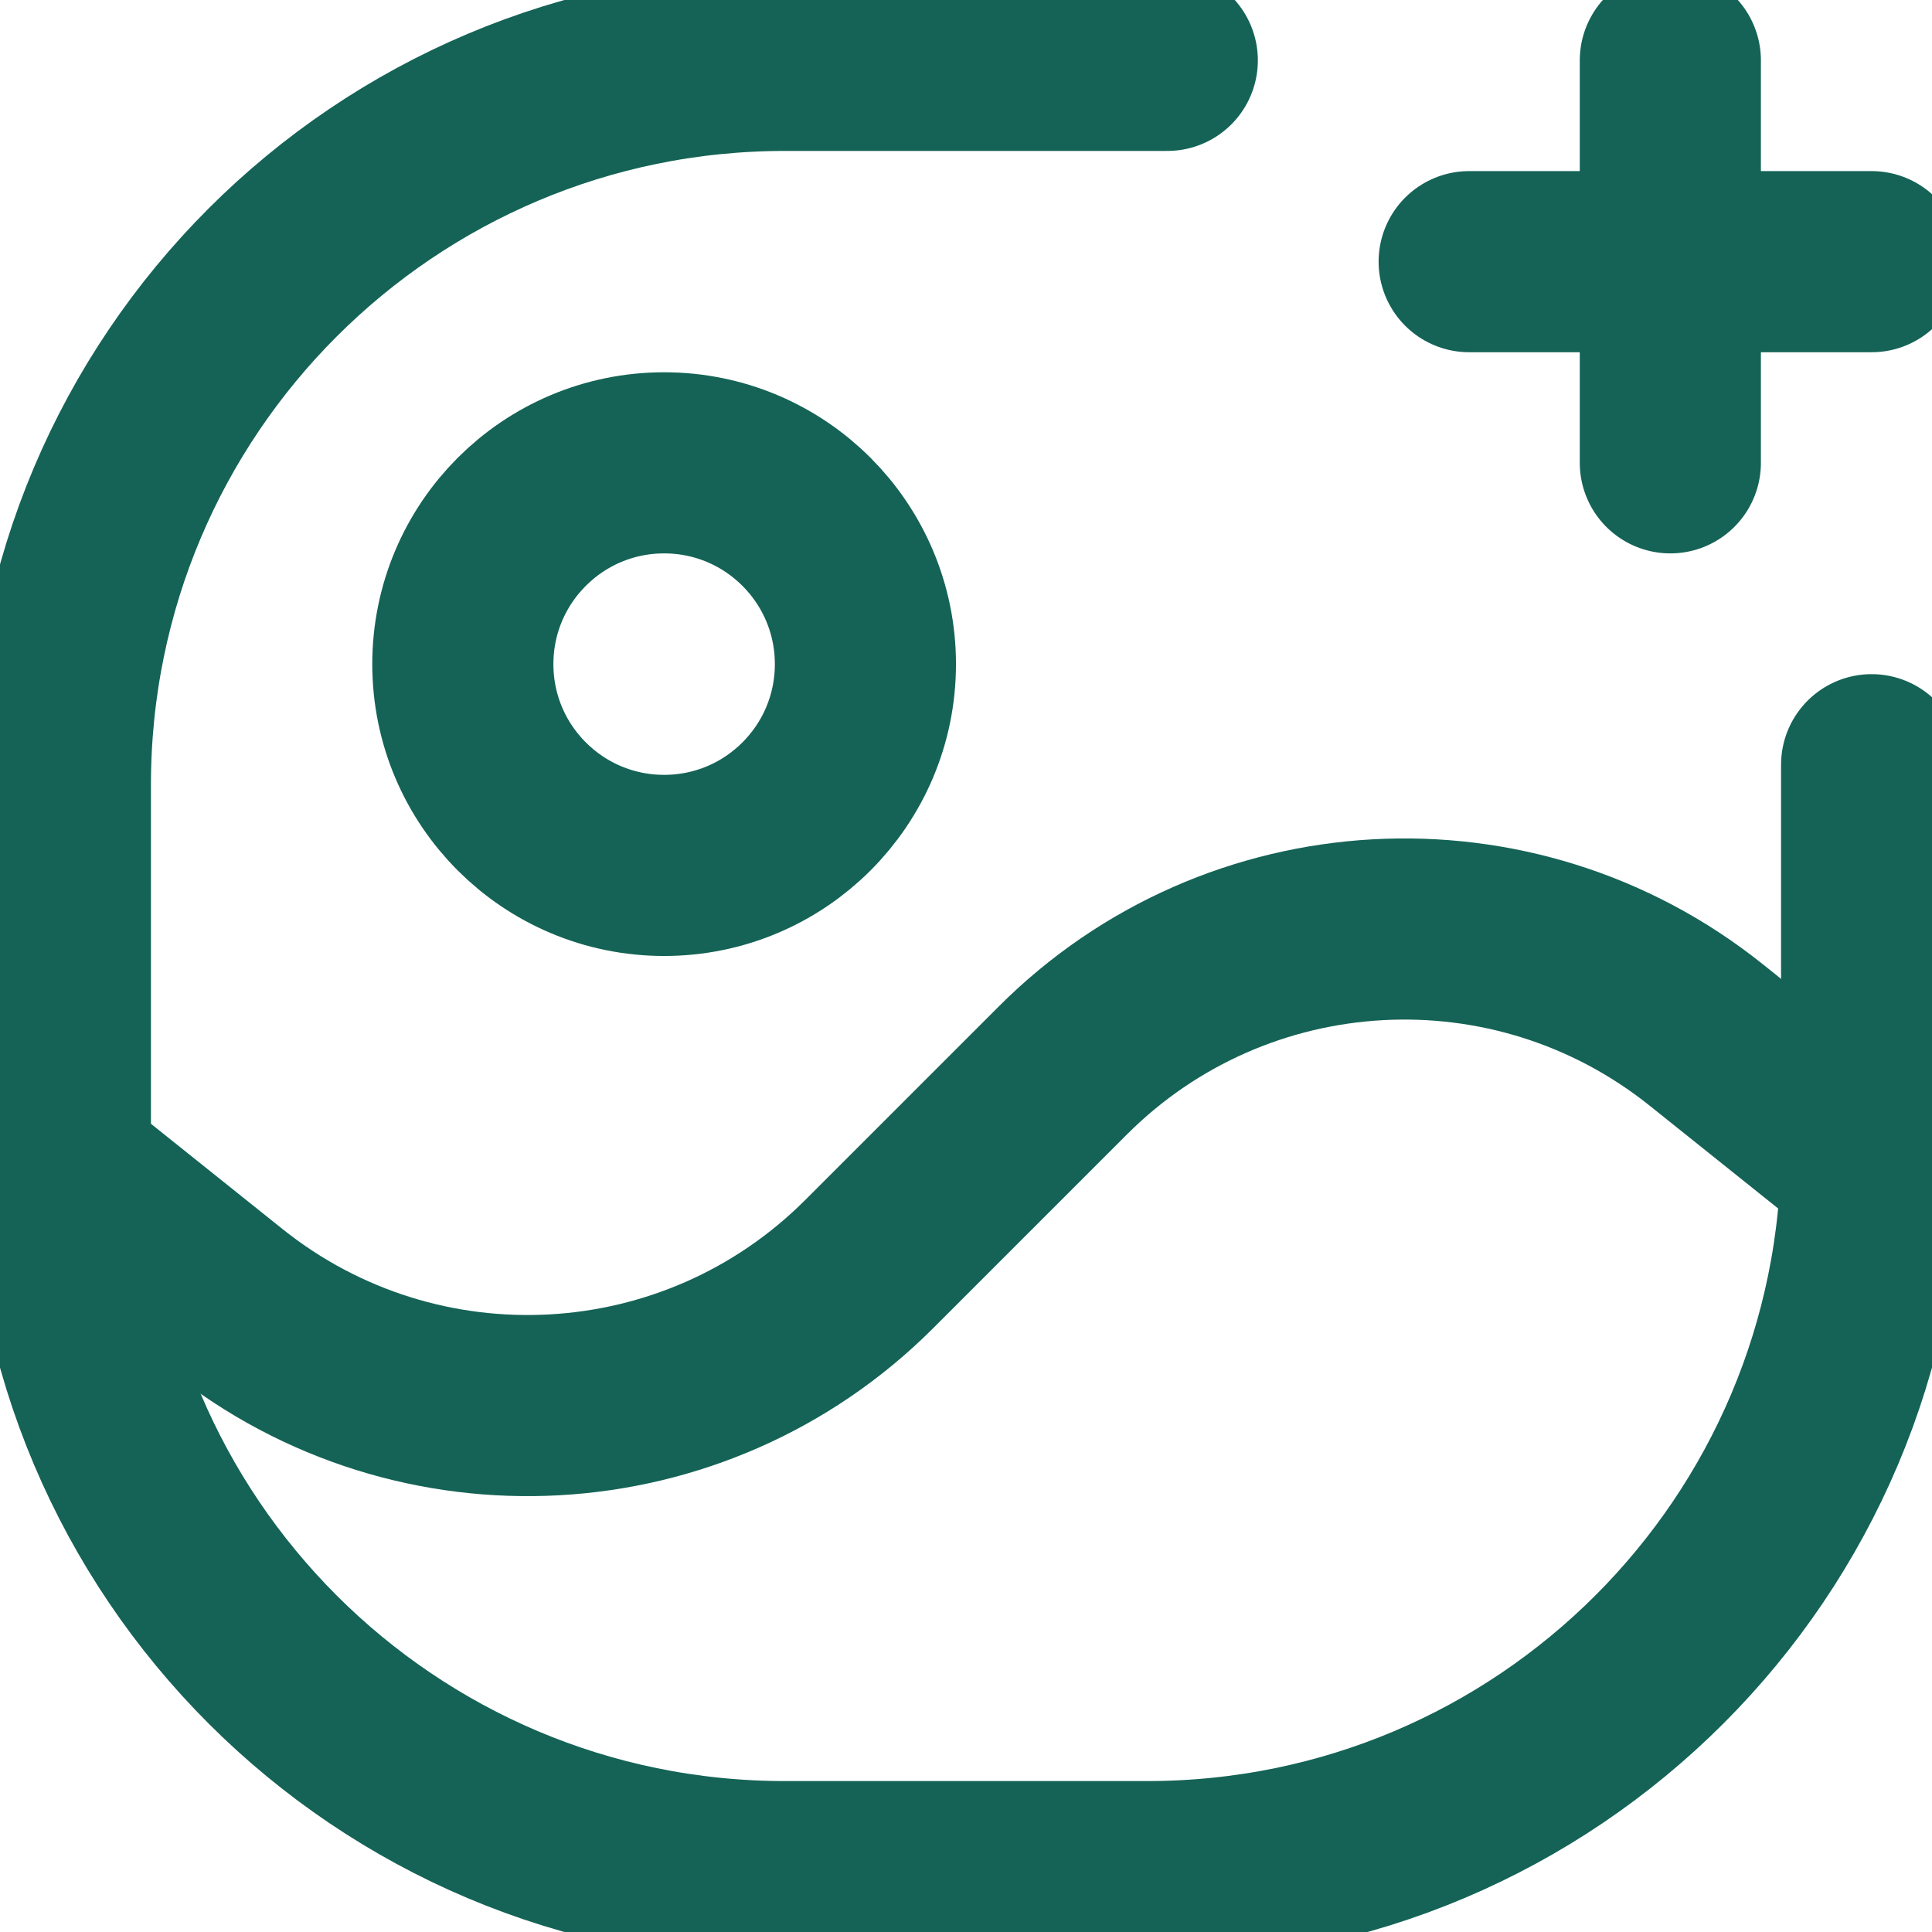<svg width="16" height="16" viewBox="0 0 16 16" fill="none" xmlns="http://www.w3.org/2000/svg">
<path d="M9.667 0.5H6.5C3.186 0.5 0.5 3.186 0.5 6.5V9.5C0.5 12.814 3.186 15.5 6.5 15.5H9.5C12.814 15.5 15.5 12.814 15.5 9.5V6.333" stroke="#146356" stroke-width="1.5" stroke-linecap="round"/>
<path d="M13.833 0.5V3.833" stroke="#146356" stroke-width="1.5" stroke-linecap="round" stroke-linejoin="round"/>
<path d="M15.5 2.167L12.167 2.167" stroke="#146356" stroke-width="1.5" stroke-linecap="round" stroke-linejoin="round"/>
<path d="M15.5 9.667L14.129 8.57C12.537 7.297 10.243 7.424 8.802 8.865L7.198 10.469C5.757 11.91 3.463 12.037 1.871 10.764L0.5 9.667" stroke="#146356" stroke-width="1.5" stroke-linecap="round"/>
<circle cx="5.5" cy="5.5" r="1.667" stroke="#146356" stroke-width="1.5"/>
</svg>
